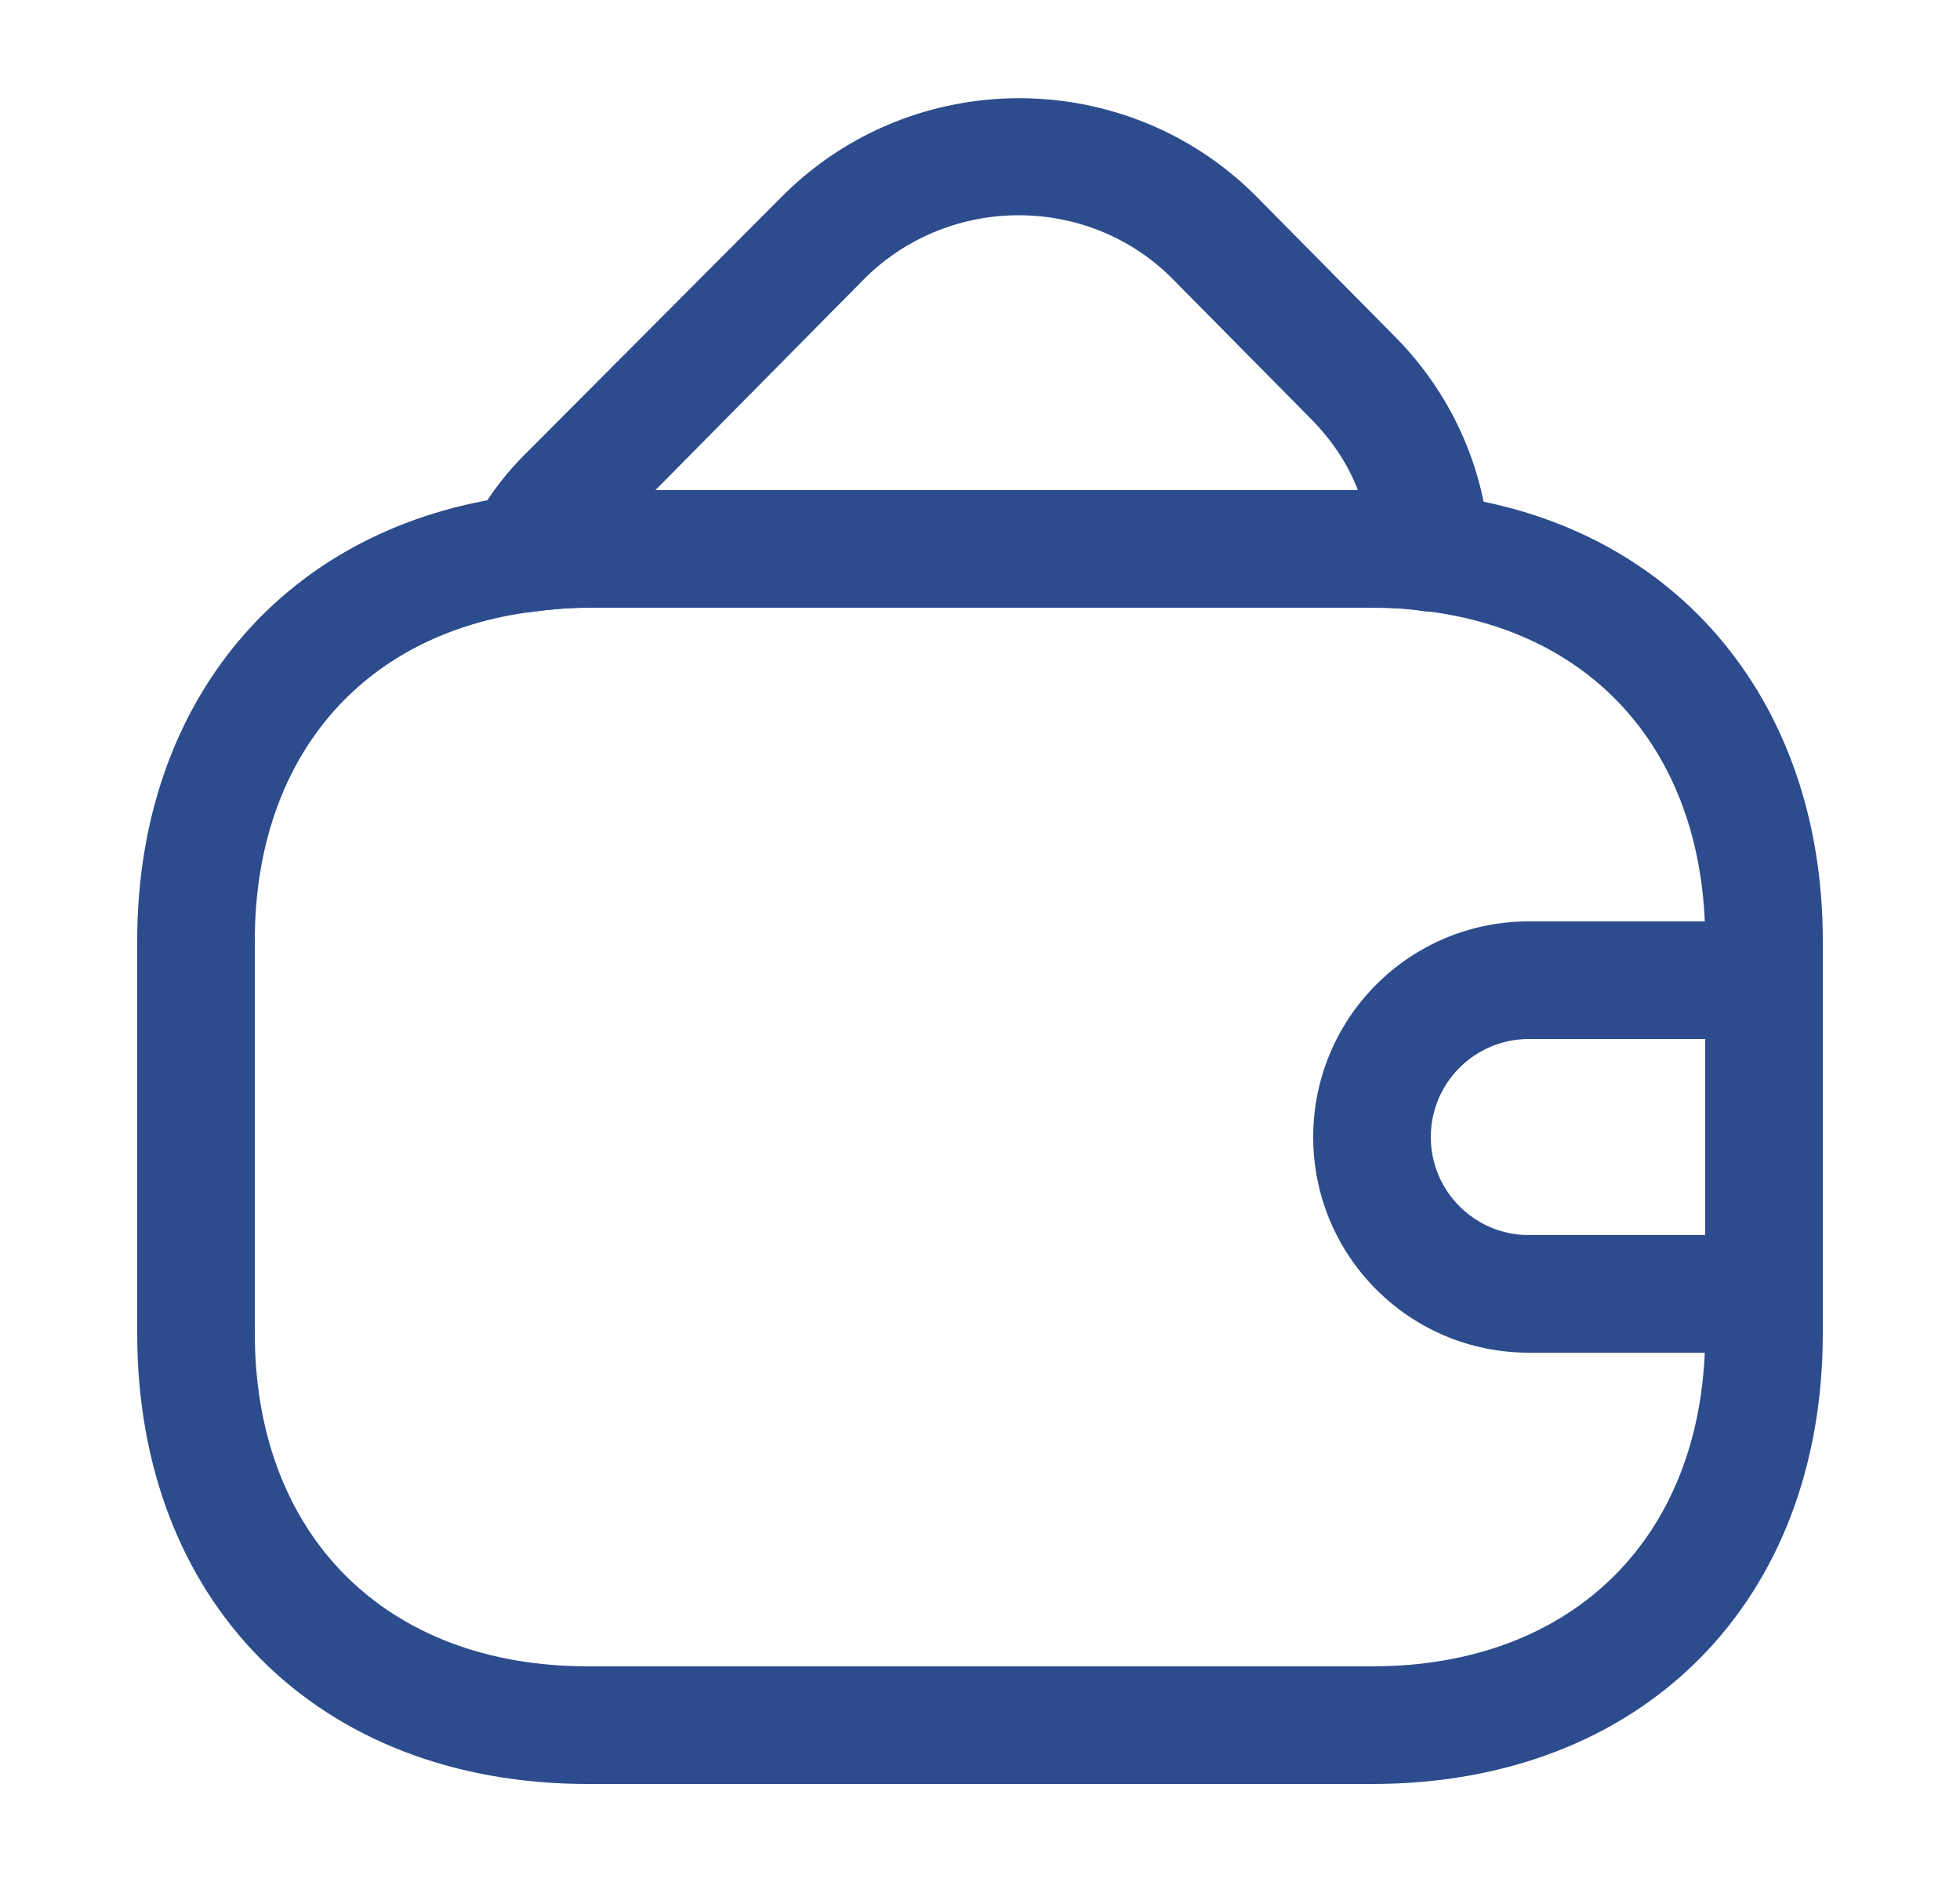 <svg width="25" height="24" viewBox="0 0 25 24" fill="none" xmlns="http://www.w3.org/2000/svg">
<path d="M17.5 22.75H7.5C4.06 22.75 1.75 20.44 1.75 17V12C1.75 8.92 3.65 6.69 6.6 6.32C6.88 6.28 7.19 6.25 7.5 6.25H17.5C17.74 6.25 18.05 6.26 18.37 6.31C21.32 6.65 23.25 8.89 23.25 12V17C23.25 20.44 20.94 22.75 17.5 22.75ZM7.5 7.75C7.26 7.75 7.03 7.77 6.8 7.8C4.6 8.08 3.25 9.68 3.25 12V17C3.25 19.58 4.92 21.25 7.5 21.25H17.5C20.08 21.25 21.75 19.58 21.75 17V12C21.75 9.66 20.38 8.05 18.16 7.79C17.92 7.75 17.71 7.75 17.5 7.75H7.5Z" fill="#2C4C8D"/>
<path d="M6.69 7.81C6.45 7.81 6.23 7.7 6.08 7.5C5.91 7.27 5.89 6.97 6.02 6.72C6.19 6.38 6.43 6.05 6.74 5.75L9.99 2.49C11.65 0.84 14.35 0.84 16.01 2.49L17.76 4.26C18.5 4.99 18.95 5.97 19 7.01C19.01 7.24 18.92 7.46 18.75 7.61C18.58 7.76 18.35 7.83 18.13 7.79C17.93 7.76 17.72 7.75 17.5 7.75H7.5C7.26 7.75 7.03 7.77 6.8 7.8C6.77 7.81 6.73 7.81 6.69 7.81ZM8.36 6.25H17.32C17.19 5.91 16.98 5.6 16.7 5.32L14.94 3.54C13.87 2.48 12.12 2.48 11.04 3.54L8.36 6.25Z" fill="#2C4C8D"/>
<path d="M22.5 17.25H19.5C17.98 17.25 16.75 16.02 16.75 14.5C16.75 12.98 17.98 11.75 19.5 11.75H22.5C22.91 11.75 23.25 12.09 23.25 12.5C23.25 12.91 22.91 13.25 22.5 13.25H19.5C18.81 13.25 18.25 13.81 18.25 14.5C18.25 15.19 18.81 15.75 19.5 15.75H22.5C22.91 15.75 23.25 16.09 23.25 16.5C23.25 16.91 22.91 17.25 22.5 17.25Z" fill="#2C4C8D"/>
</svg>
